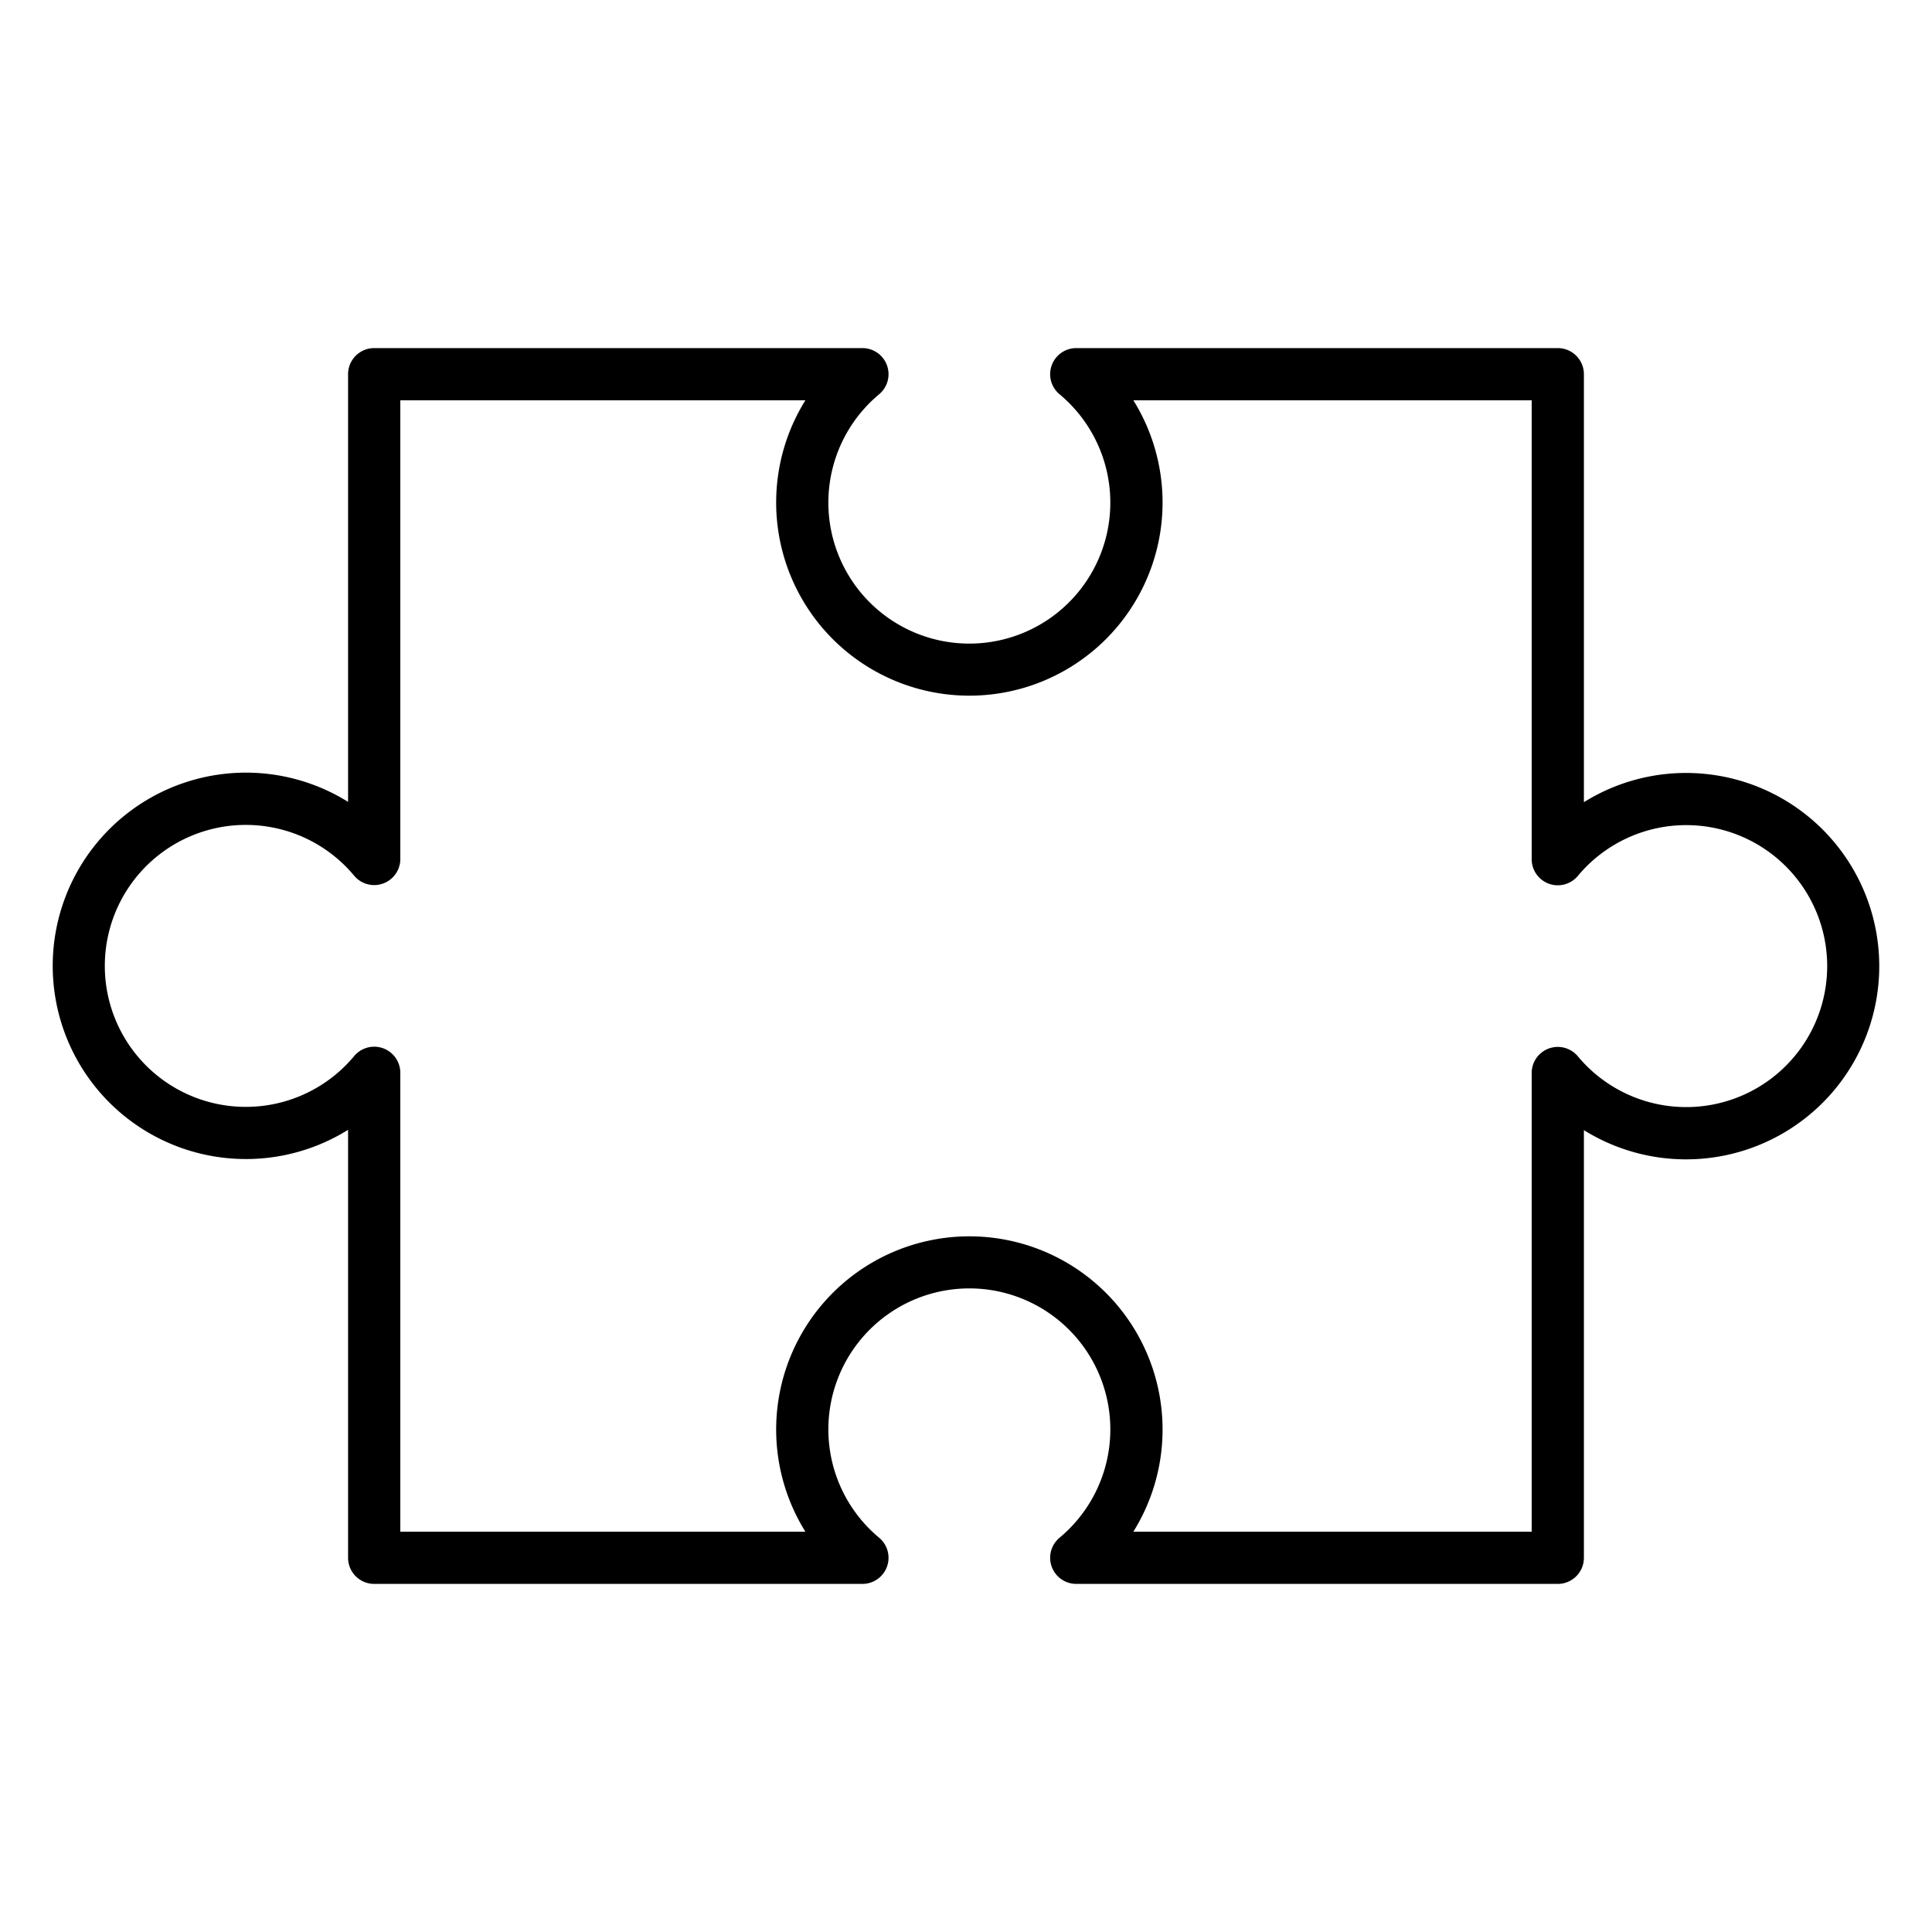 <svg id="Icons" height="512" viewBox="0 0 74 74" width="512" xmlns="http://www.w3.org/2000/svg"><path d="m59.667 60.667h-18.443a1 1 0 0 1 -.64-1.769 5.4 5.4 0 1 0 -6.912 0 1 1 0 0 1 -.64 1.769h-18.7a1 1 0 0 1 -1-1v-16.392a7.4 7.4 0 1 1 0-12.562v-16.38a1 1 0 0 1 1-1h18.7a1 1 0 0 1 .64 1.769 5.4 5.4 0 1 0 6.912 0 1 1 0 0 1 .64-1.769h18.443a1 1 0 0 1 1 1v16.392a7.4 7.4 0 1 1 0 12.562v16.38a1 1 0 0 1 -1 1zm-16.257-2h15.257v-17.567a1 1 0 0 1 1.769-.64 5.4 5.4 0 1 0 0-6.912 1 1 0 0 1 -1.769-.64v-17.575h-15.257a7.4 7.4 0 1 1 -12.562 0h-15.515v17.567a1 1 0 0 1 -1.769.64 5.4 5.4 0 1 0 0 6.912 1 1 0 0 1 1.769.64v17.575h15.515a7.4 7.4 0 1 1 12.562 0z"/></svg>